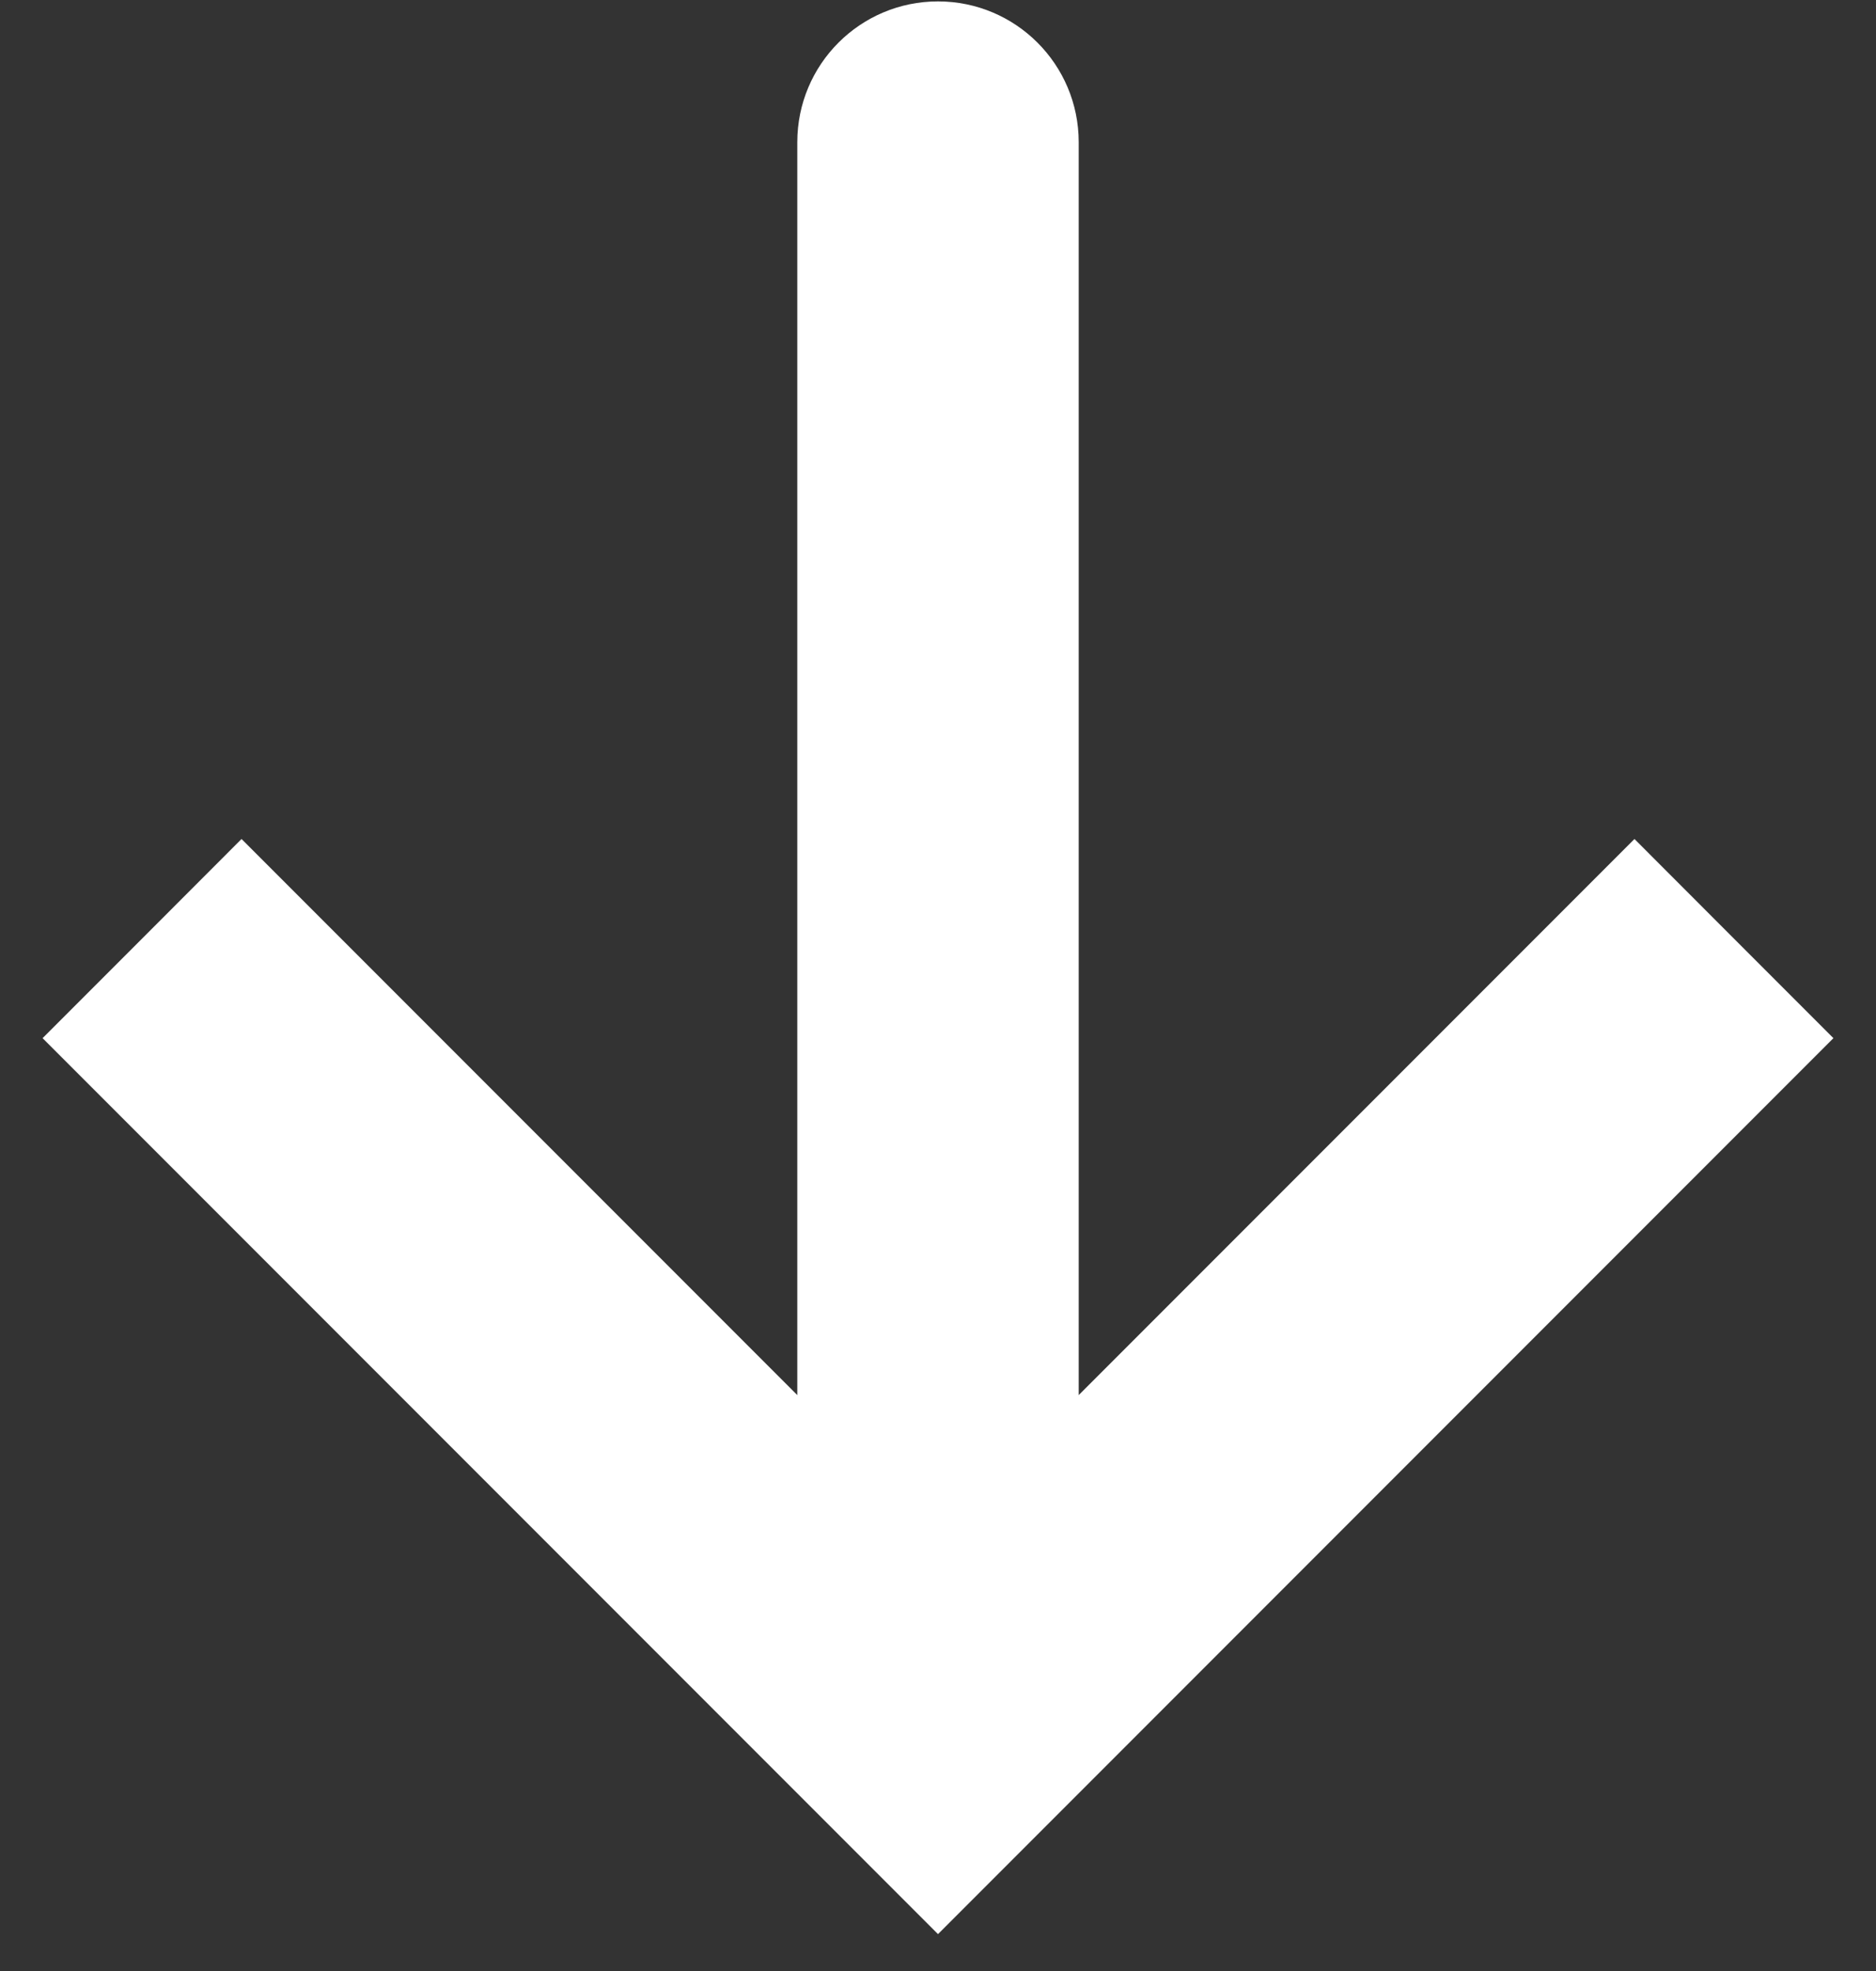<svg width="20" height="21" viewBox="0 0 20 21" fill="none" xmlns="http://www.w3.org/2000/svg">
<rect x="0" y="0" width="20" height="21" fill="#333333" stroke="none"/>
<path d="M8.5 1.515C8.5 0.686 9.171 0.015 10 0.015C10.828 0.015 11.5 0.686 11.5 1.515L8.5 1.515ZM10 18.485L11.061 19.546L10 20.607L8.939 19.546L10 18.485ZM10 1.515L11.5 1.515V18.485L10 18.485L8.5 18.485V1.515L10 1.515ZM10 18.485L8.939 19.546L0.454 11.061L1.515 10L2.575 8.939L11.061 17.425L10 18.485ZM10 18.485L8.939 17.425L17.425 8.939L18.485 10L19.546 11.061L11.061 19.546L10 18.485Z" fill="white"/>
</svg>
